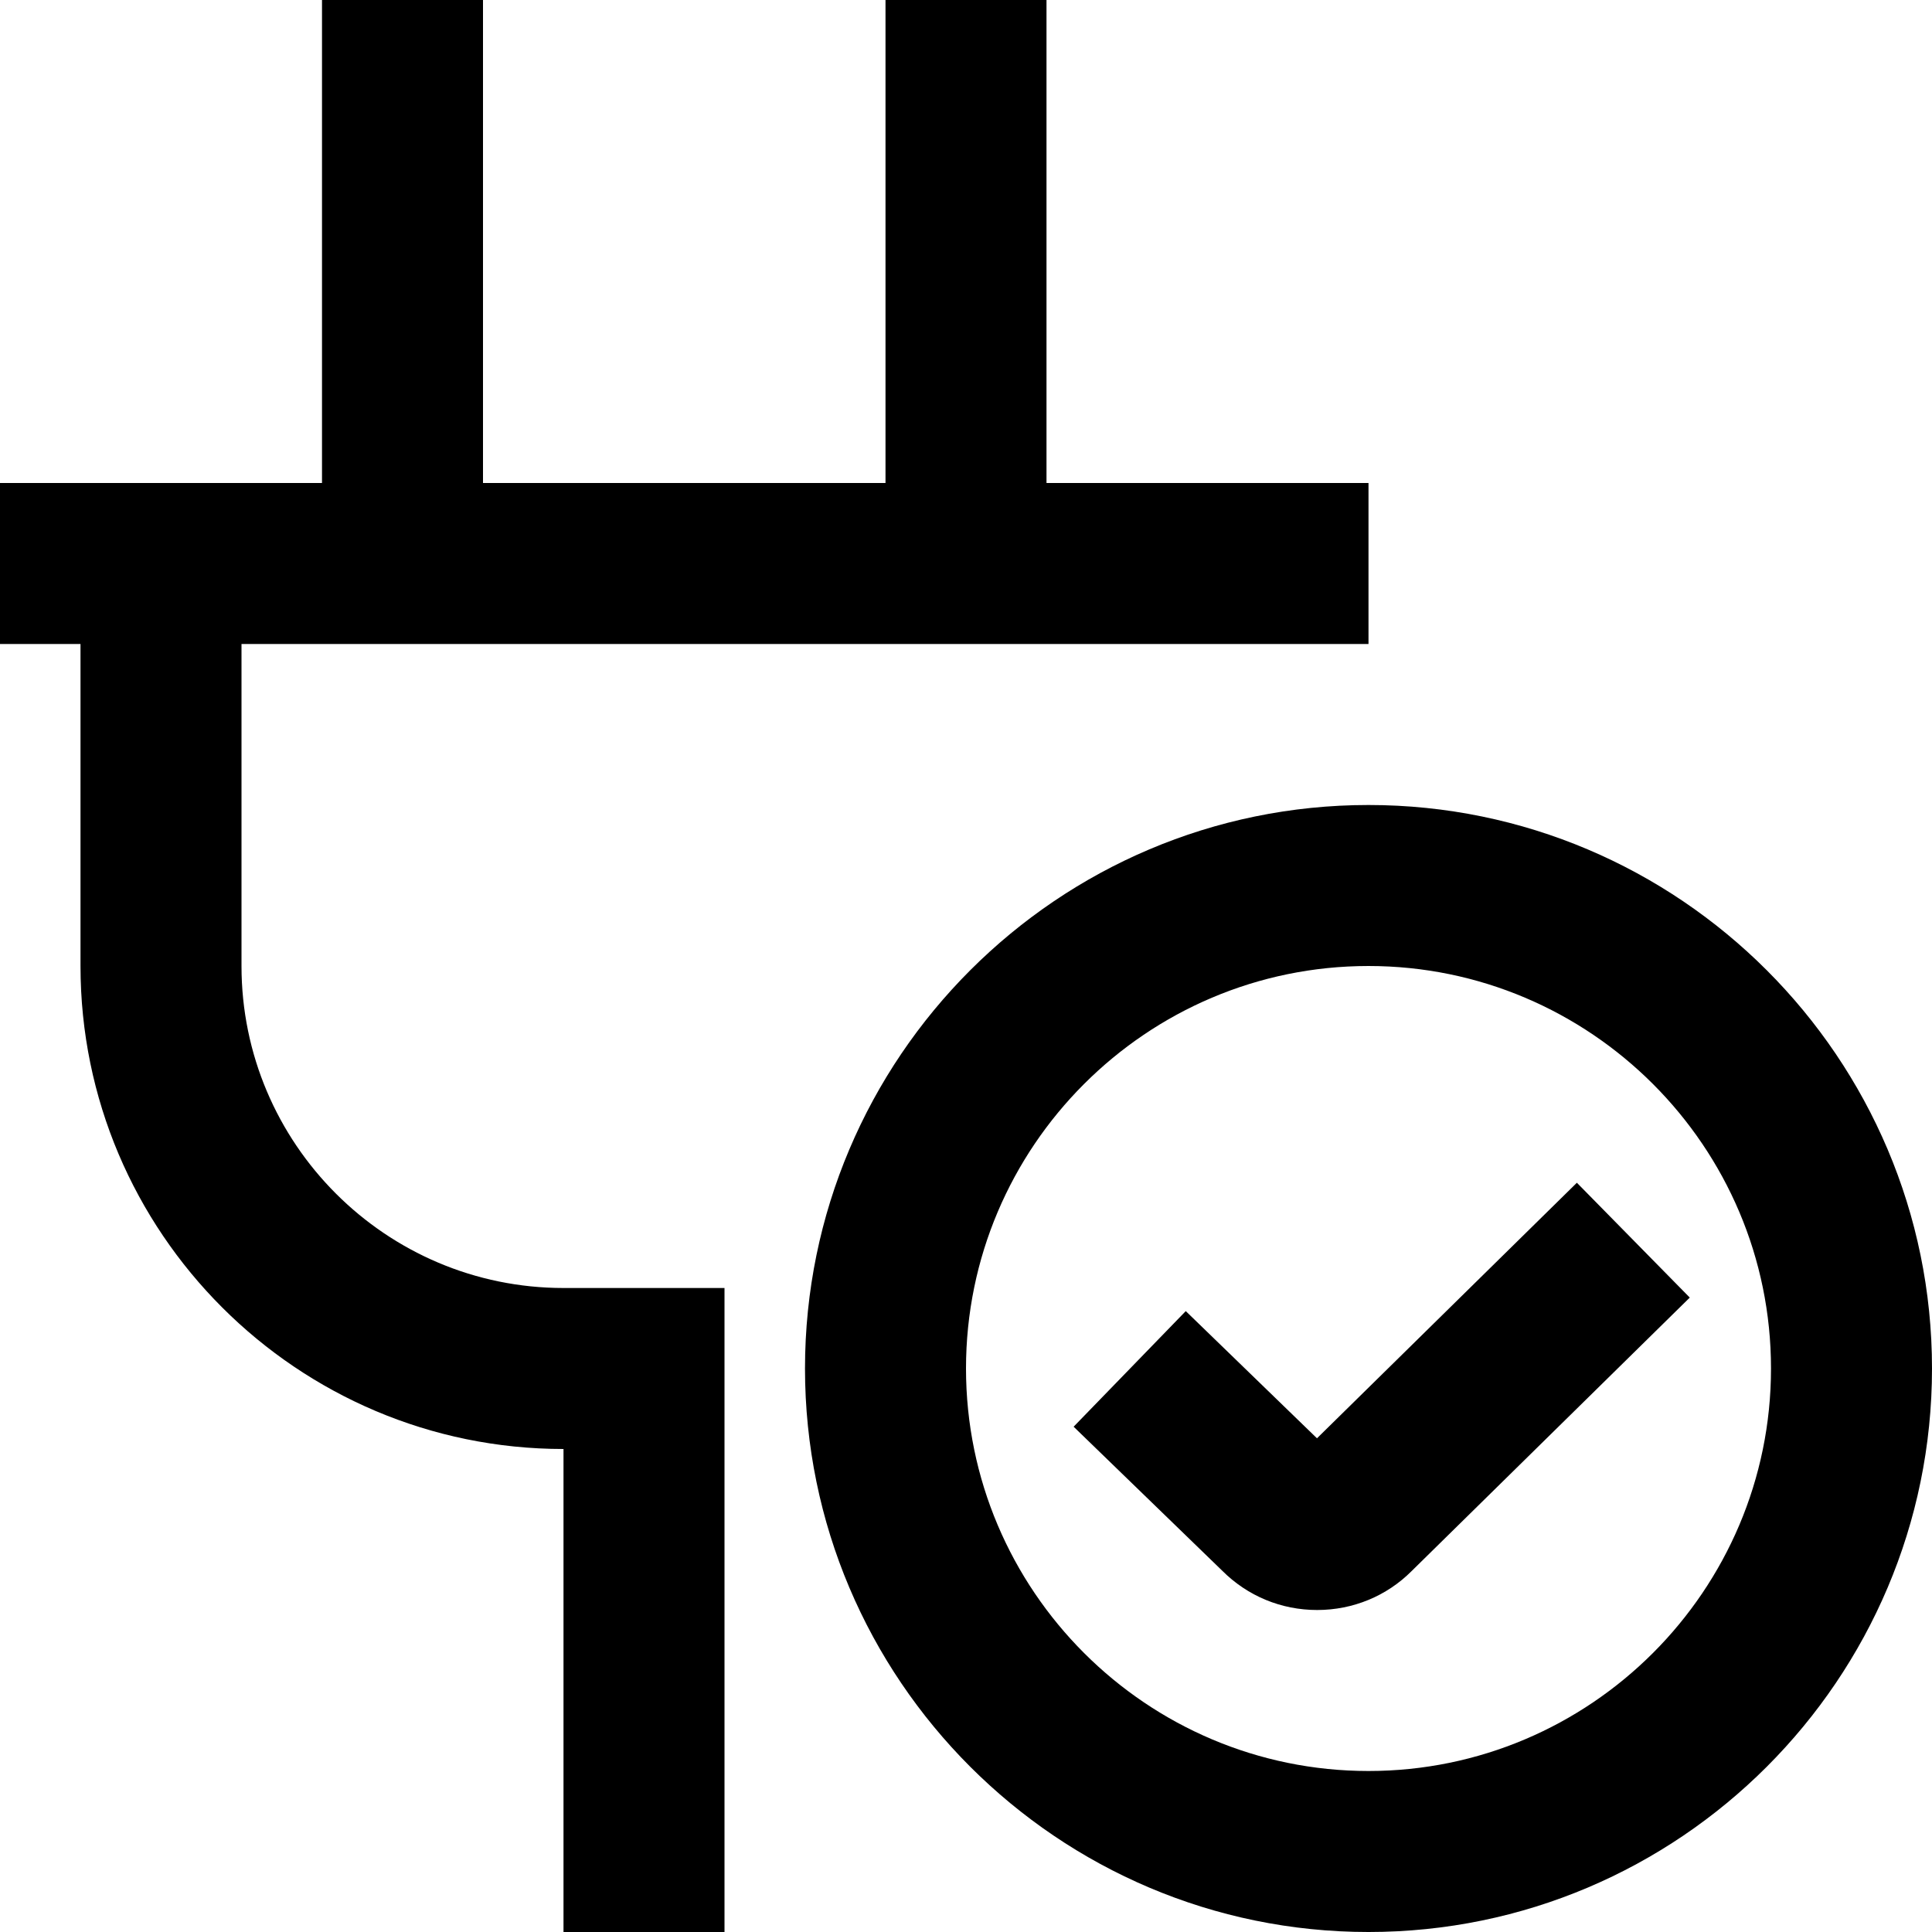 <?xml version="1.0" encoding="UTF-8"?>
<svg xmlns="http://www.w3.org/2000/svg" id="Layer_1" data-name="Layer 1" viewBox="0 0 24 24">
  <path d="M7,16h2v8h-2v-6c-3.309,0-6-2.691-6-6v-4H0v-2H4V0h2V6h5V0h2V6h4v2H3v4c0,2.206,1.794,4,4,4Zm17,1c0,3.859-3.14,7-7,7s-7-3.141-7-7,3.14-7,7-7,7,3.141,7,7Zm-2,0c0-2.757-2.243-5-5-5s-5,2.243-5,5,2.243,5,5,5,5-2.243,5-5Zm-2.411-2.308l-3.229,3.175-1.63-1.58-1.393,1.436,1.846,1.789c.315,.315,.733,.488,1.179,.488s.864-.174,1.172-.482l3.457-3.399-1.402-1.426Z"/>
</svg>
